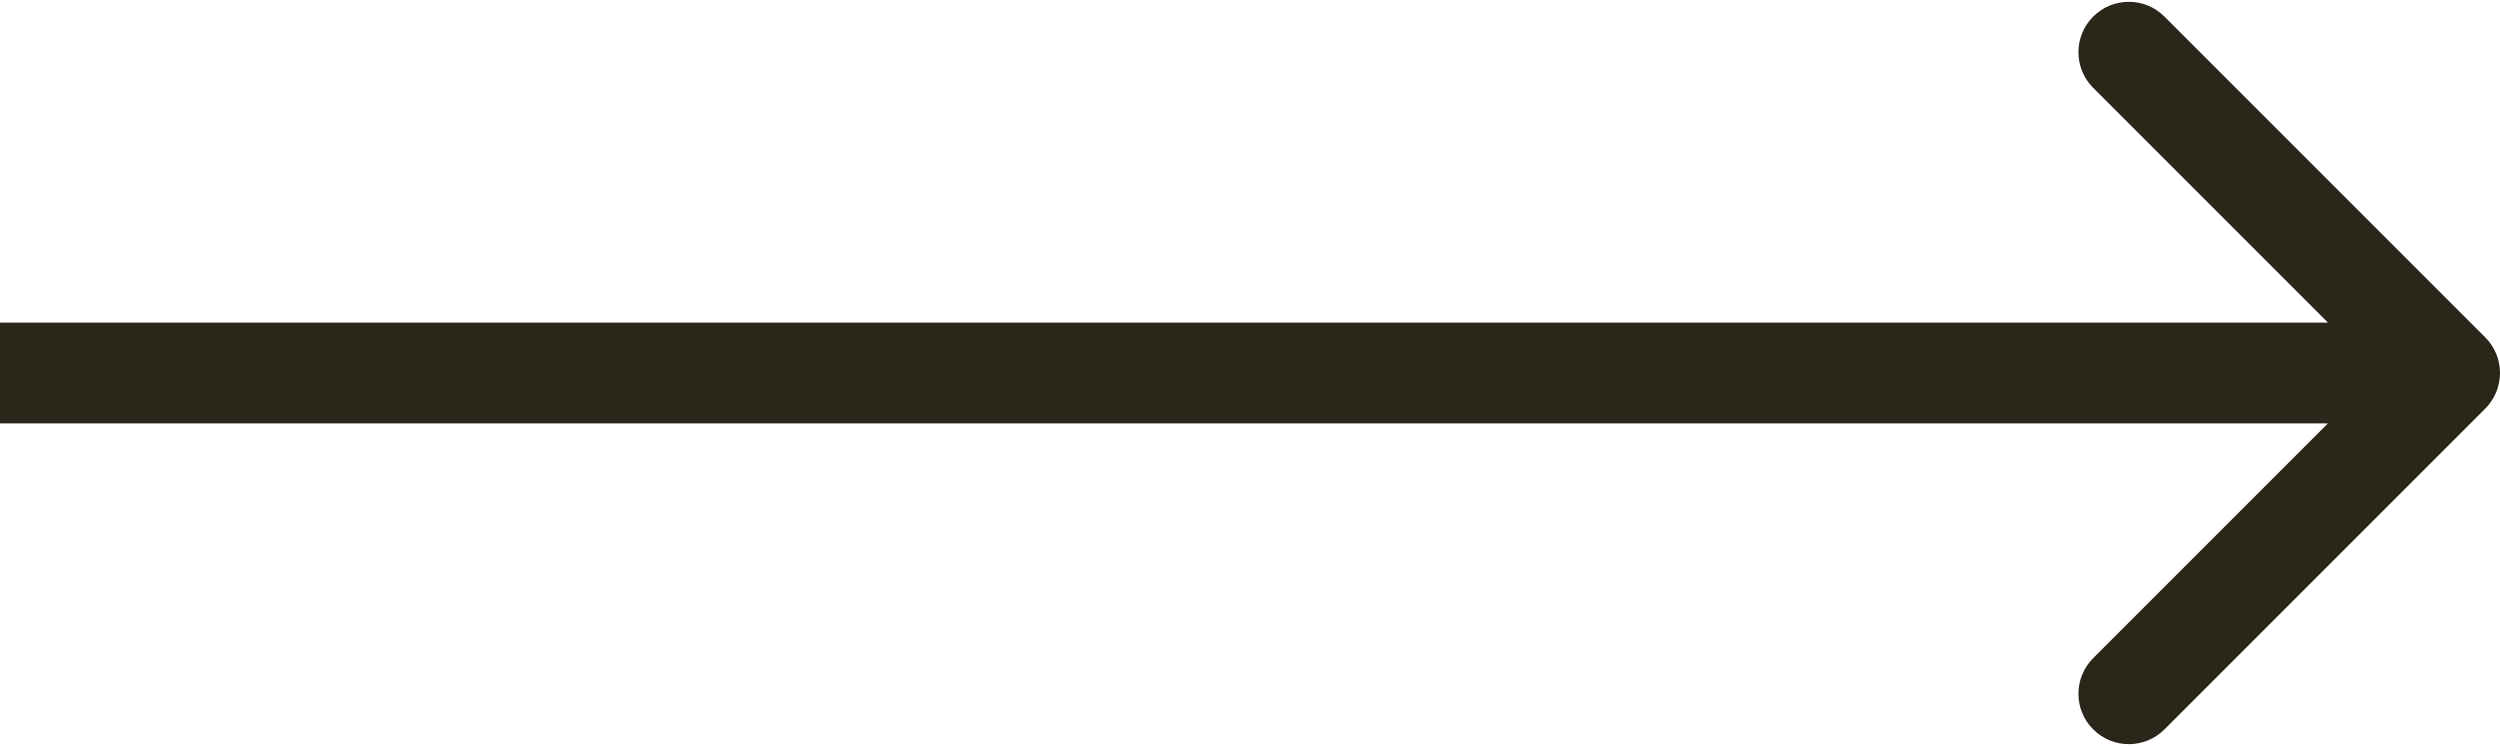 <svg width="248" height="74" viewBox="0 0 248 74" fill="none" xmlns="http://www.w3.org/2000/svg">
<path d="M246.536 40.535C248.488 38.583 248.488 35.417 246.536 33.465L214.716 1.645C212.763 -0.308 209.597 -0.308 207.645 1.645C205.692 3.597 205.692 6.763 207.645 8.716L235.929 37L207.645 65.284C205.692 67.237 205.692 70.403 207.645 72.355C209.597 74.308 212.763 74.308 214.716 72.355L246.536 40.535ZM0 42H243V32H0V42Z" fill="#2A2619"/>
</svg>
